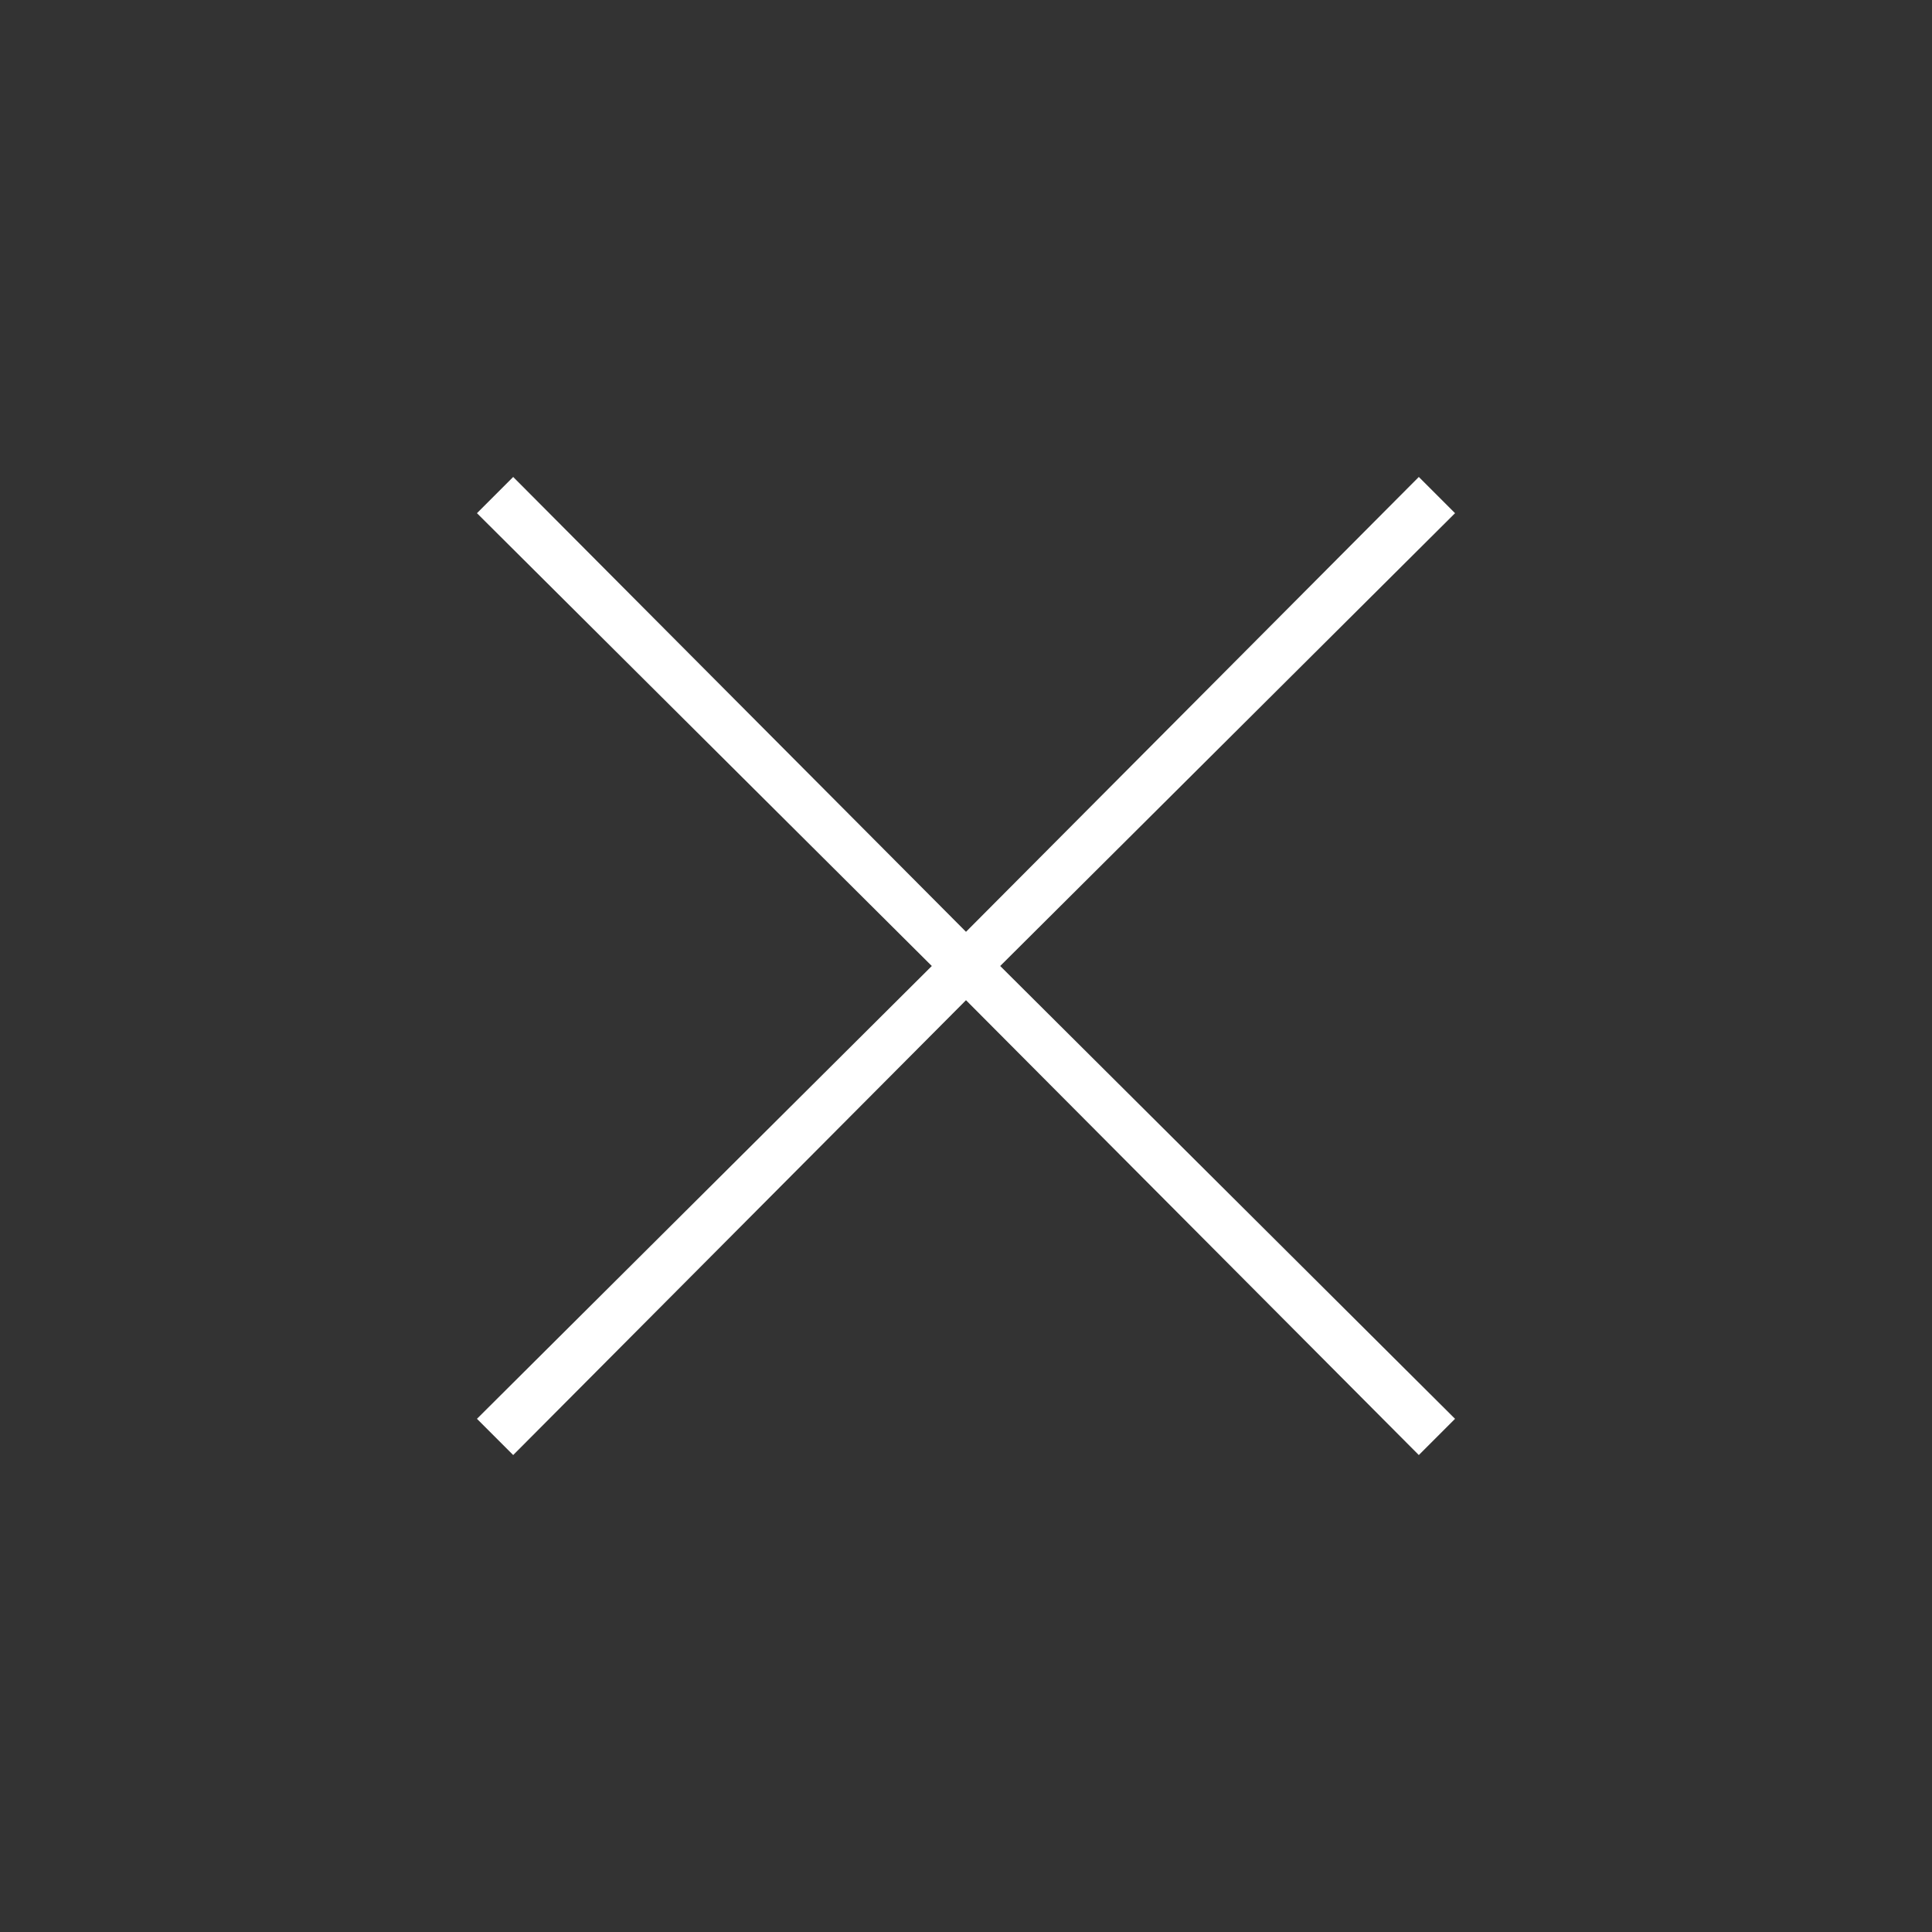 <svg width="40" height="40" viewBox="0 0 40 40" fill="none" xmlns="http://www.w3.org/2000/svg">
<rect x="0" y="0" width="40" height="40" fill="#333333" stroke="none"/>
<path d="M10.625 30.125L9.875 29.375L19.292 20L9.875 10.625L10.625 9.875L20 19.292L29.375 9.875L30.125 10.625L20.708 20L30.125 29.375L29.375 30.125L20 20.708L10.625 30.125Z" fill="white"/>
</svg>
